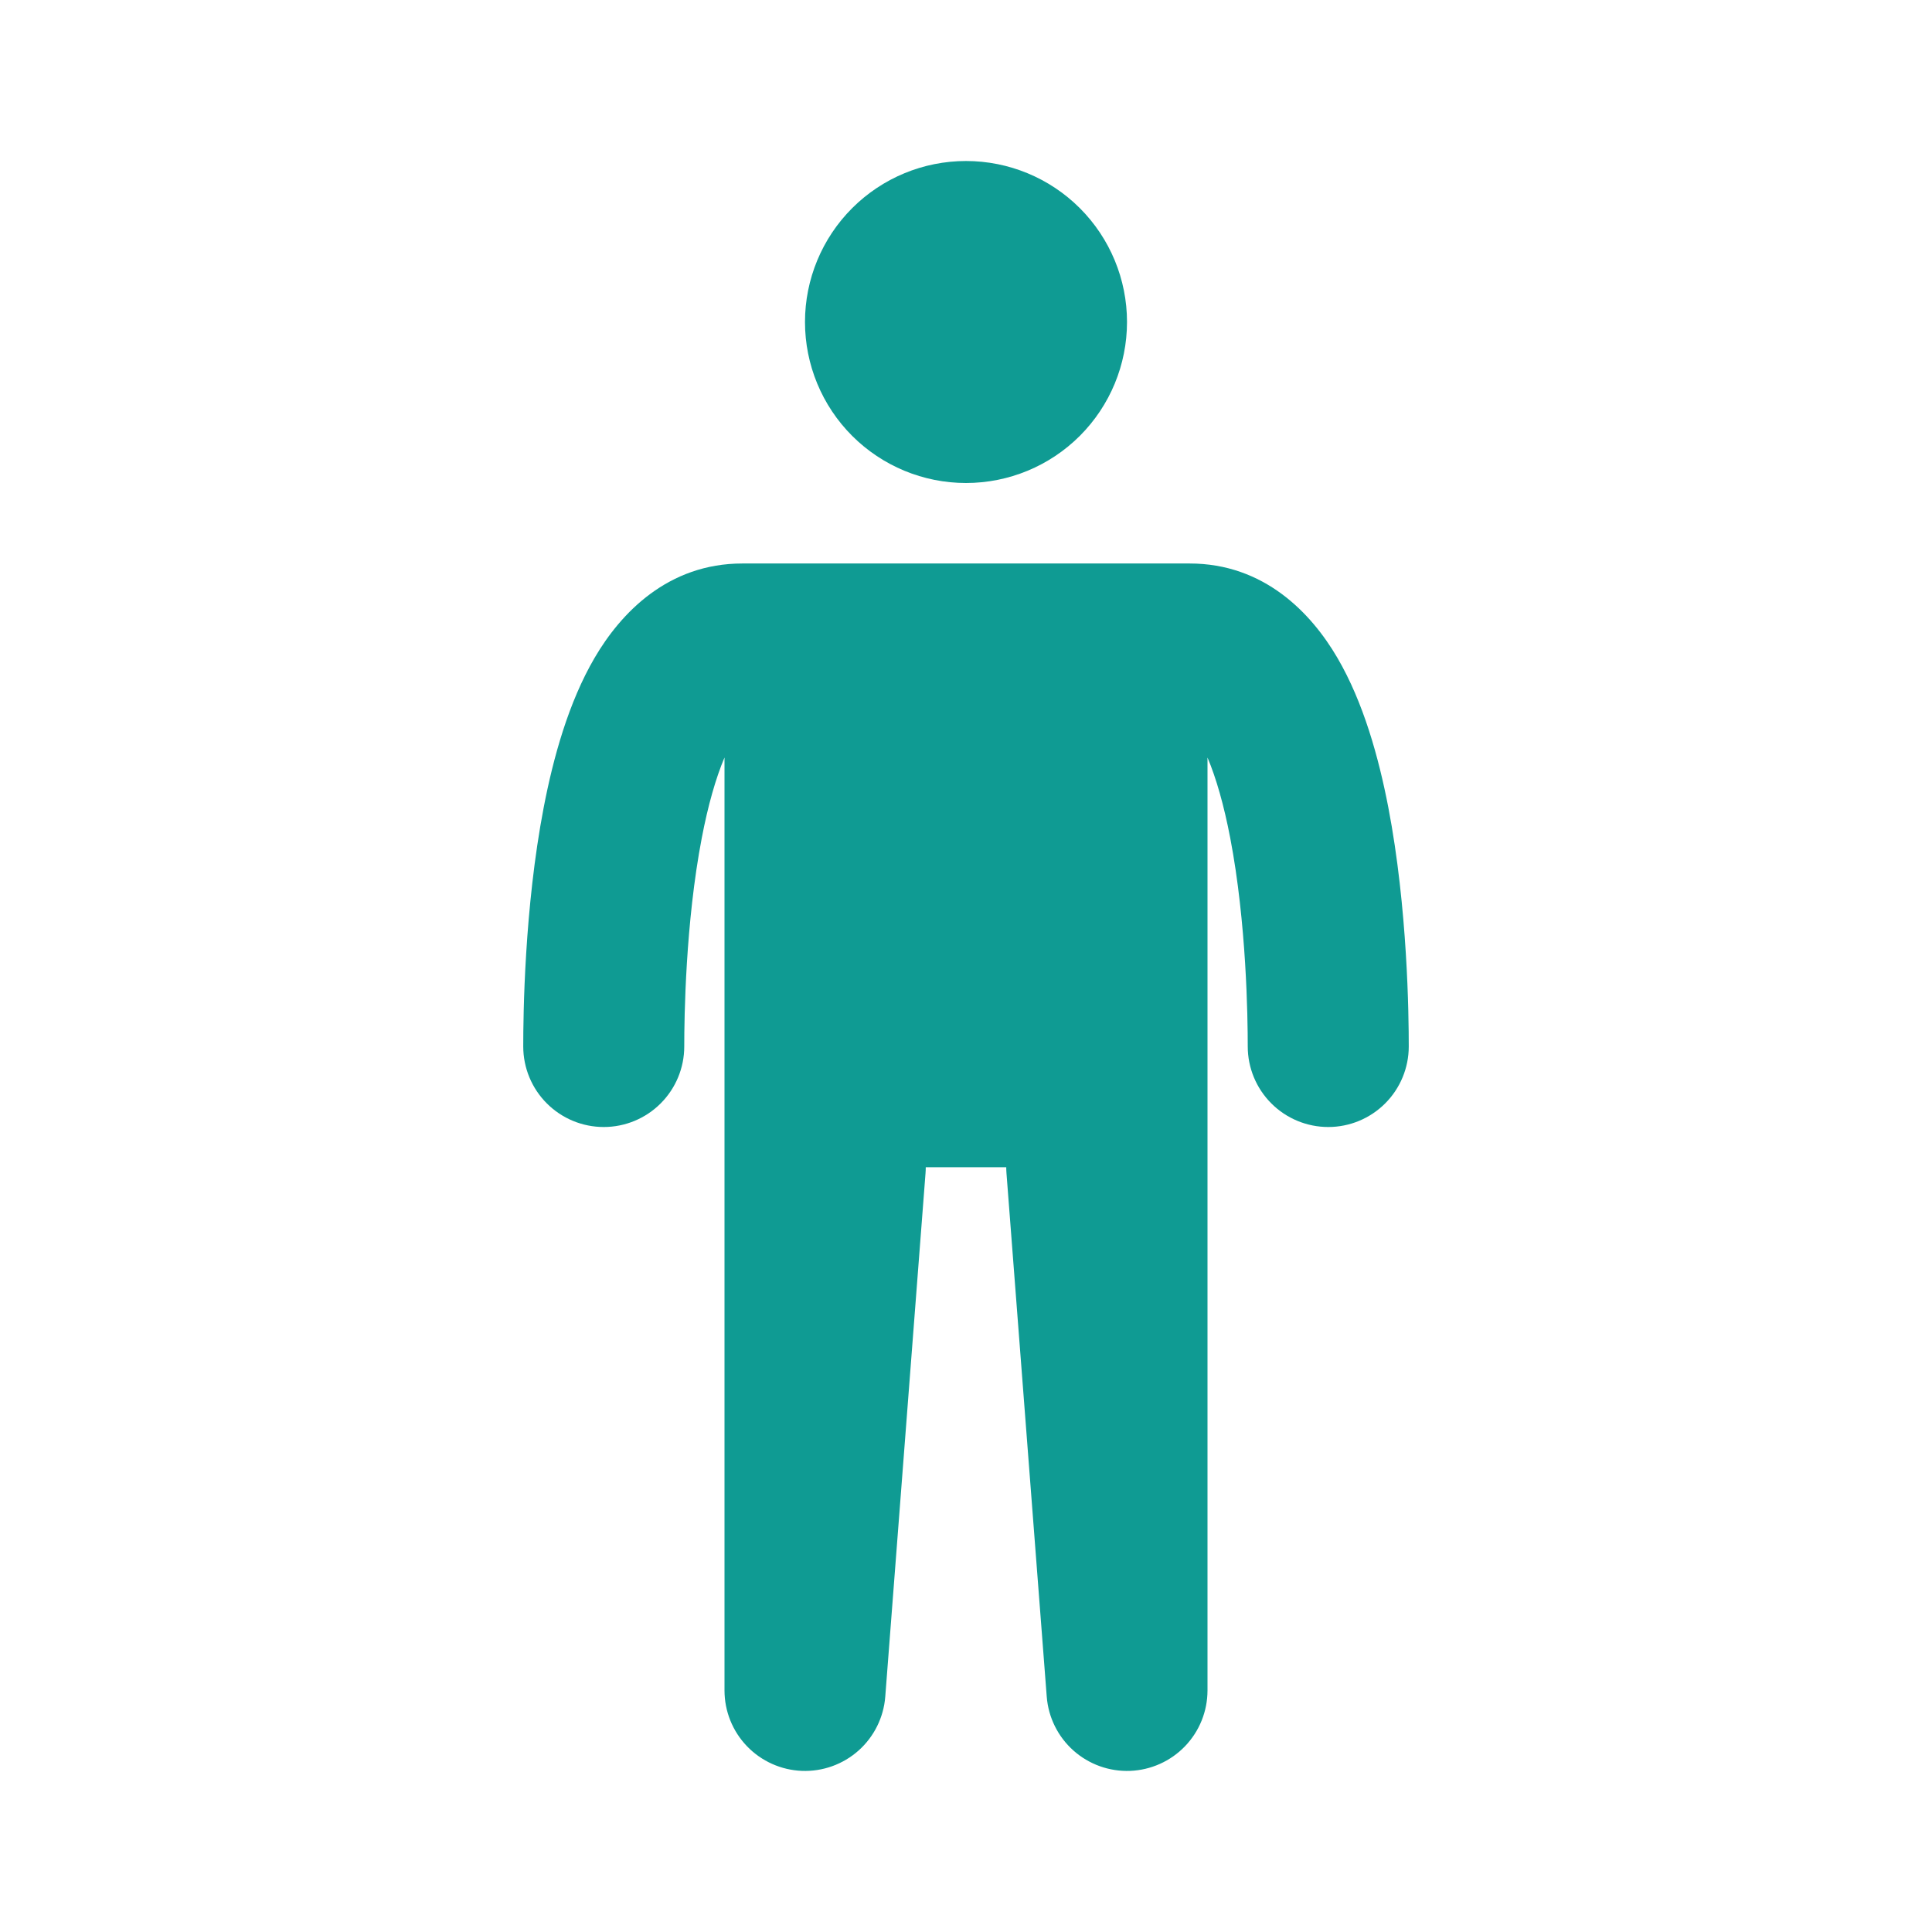 <svg width="71" height="71" viewBox="0 0 71 71" fill="none" xmlns="http://www.w3.org/2000/svg">
<path d="M41.417 11.833C41.417 13.403 40.793 14.908 39.684 16.017C38.574 17.127 37.069 17.75 35.5 17.75C33.931 17.75 32.426 17.127 31.316 16.017C30.207 14.908 29.583 13.403 29.583 11.833C29.583 10.264 30.207 8.759 31.316 7.65C32.426 6.54 33.931 5.917 35.5 5.917C37.069 5.917 38.574 6.54 39.684 7.65C40.793 8.759 41.417 10.264 41.417 11.833ZM26.625 27.838C26.304 28.597 26.019 29.598 25.791 30.789C25.19 33.919 25.146 37.383 25.146 38.458C25.146 39.243 24.834 39.995 24.279 40.55C23.725 41.105 22.972 41.417 22.188 41.417C21.403 41.417 20.651 41.105 20.096 40.55C19.541 39.995 19.229 39.243 19.229 38.458C19.229 37.315 19.268 33.383 19.981 29.672C20.333 27.844 20.892 25.816 21.852 24.174C22.815 22.525 24.547 20.708 27.282 20.708H43.718C46.453 20.708 48.185 22.525 49.148 24.174C50.108 25.816 50.667 27.842 51.02 29.672C51.733 33.383 51.771 37.315 51.771 38.458C51.771 39.243 51.459 39.995 50.904 40.55C50.35 41.105 49.597 41.417 48.813 41.417C48.028 41.417 47.276 41.105 46.721 40.55C46.166 39.995 45.854 39.243 45.854 38.458C45.854 37.383 45.81 33.919 45.209 30.789C44.98 29.598 44.696 28.597 44.375 27.84V62.125C44.374 62.89 44.078 63.624 43.547 64.175C43.017 64.725 42.294 65.049 41.53 65.079C40.766 65.108 40.02 64.84 39.449 64.332C38.878 63.823 38.526 63.114 38.467 62.351L36.988 43.122C36.982 43.047 36.979 42.971 36.979 42.896H34.021C34.021 42.971 34.018 43.047 34.012 43.122L32.533 62.351C32.474 63.114 32.122 63.823 31.551 64.332C30.98 64.84 30.234 65.108 29.47 65.079C28.706 65.049 27.983 64.725 27.453 64.175C26.922 63.624 26.626 62.89 26.625 62.125V27.838Z" fill="#0F9B93"/>
</svg>
